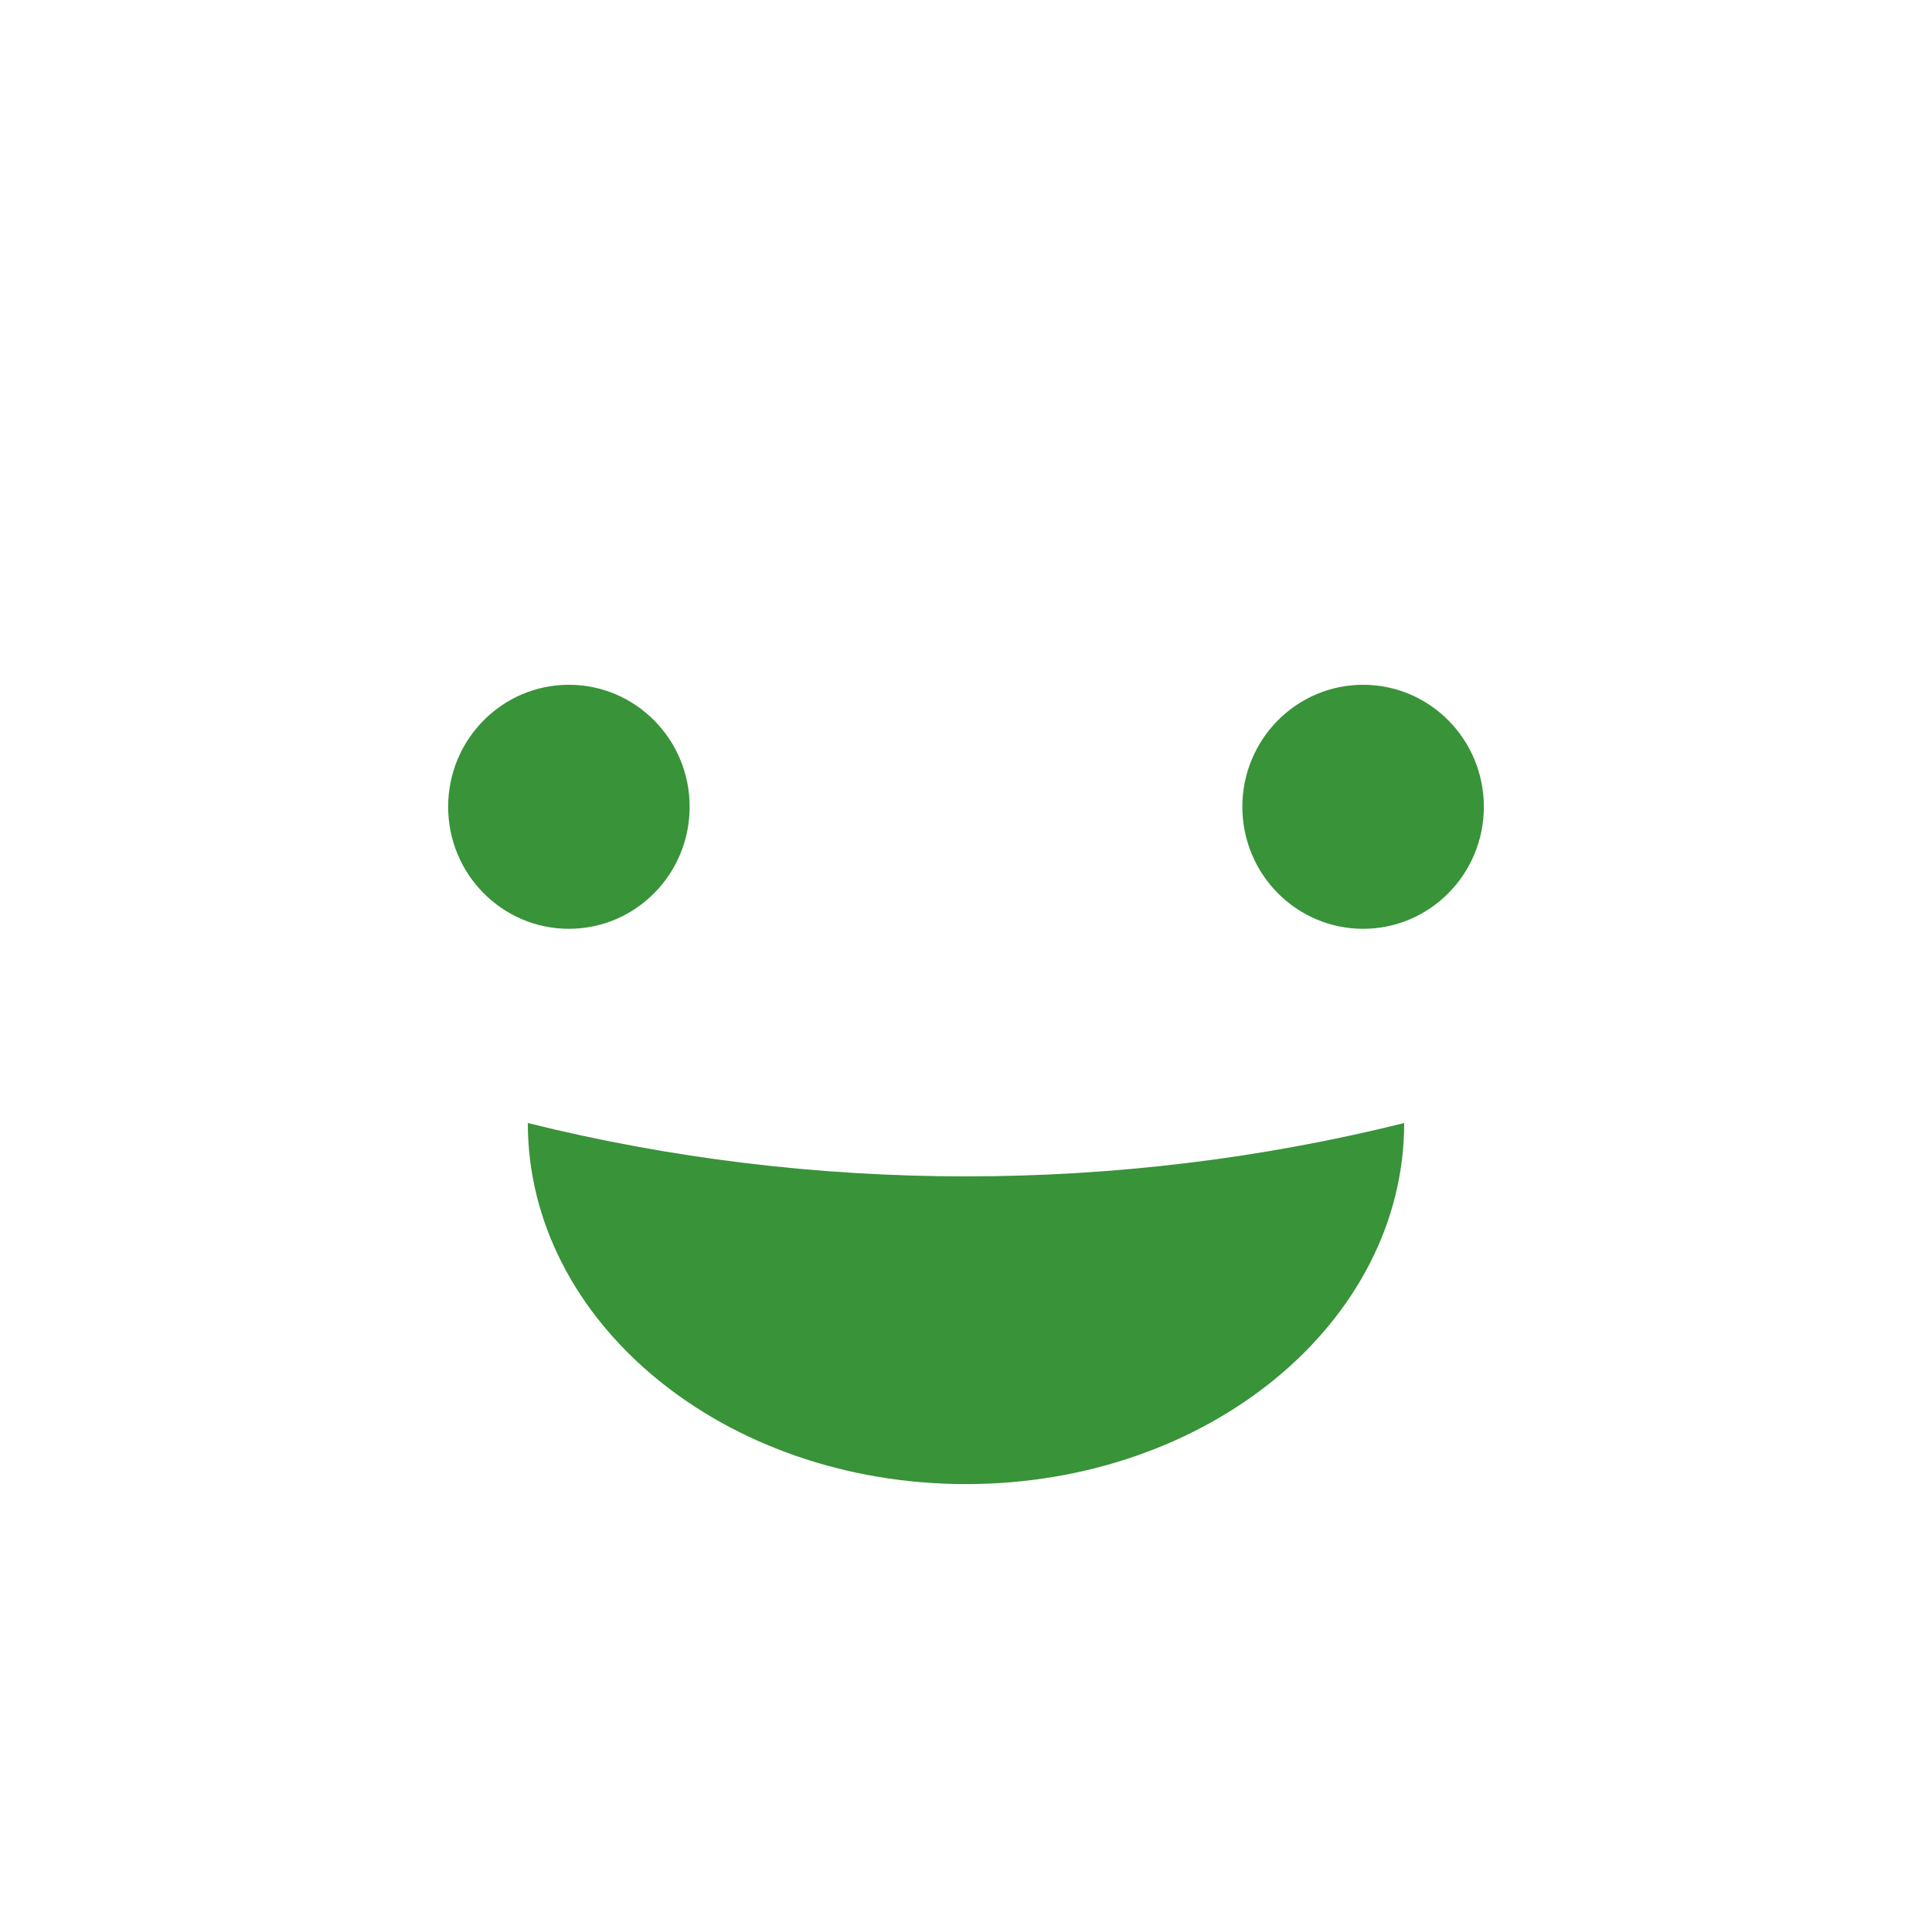 <svg width="776" height="775" xmlns="http://www.w3.org/2000/svg" xmlns:xlink="http://www.w3.org/1999/xlink" xml:space="preserve" overflow="hidden"><defs><clipPath id="clip0"><rect x="1228" y="380" width="776" height="775"/></clipPath><radialGradient cx="1075113" cy="1073728" r="1519460" gradientUnits="userSpaceOnUse" spreadMethod="pad" id="fill1" gradientTransform="matrix(0 0 0 0 1228 380)"><stop offset="0" stop-color="#A7DB80"/><stop offset="0.1" stop-color="#A7DB80"/><stop offset="0.5" stop-color="#9DD772"/><stop offset="1" stop-color="#9DD772"/></radialGradient></defs><g clip-path="url(#clip0)" transform="translate(-1228 -380)"><path d="M1228 767.5C1228 553.49 1401.71 380 1616 380 1830.29 380 2004 553.49 2004 767.5 2004 981.51 1830.29 1155 1616 1155 1401.71 1155 1228 981.51 1228 767.5Z" fill="url(#fill1)" fill-rule="evenodd"/><path d="M1792 831C1792 911.081 1713.2 976 1616 976 1518.8 976 1440 911.081 1440 831 1554.77 859.557 1677.23 859.557 1792 831Z" fill="#399339" fill-rule="evenodd"/><path d="M1408 704C1408 676.938 1429.71 655 1456.5 655 1483.29 655 1505 676.938 1505 704 1505 731.062 1483.29 753 1456.5 753 1429.71 753 1408 731.062 1408 704Z" fill="#399339" fill-rule="evenodd"/><path d="M0 49C-6.17469e-15 21.938 21.714-6.23837e-15 48.5-1.24767e-14 75.286-2.49535e-14 97 21.938 97 49 97 76.062 75.286 98 48.5 98 21.714 98-3.08735e-14 76.062 0 49Z" fill="#399339" fill-rule="evenodd" transform="matrix(-1 0 0 1 1824 655)"/></g></svg>